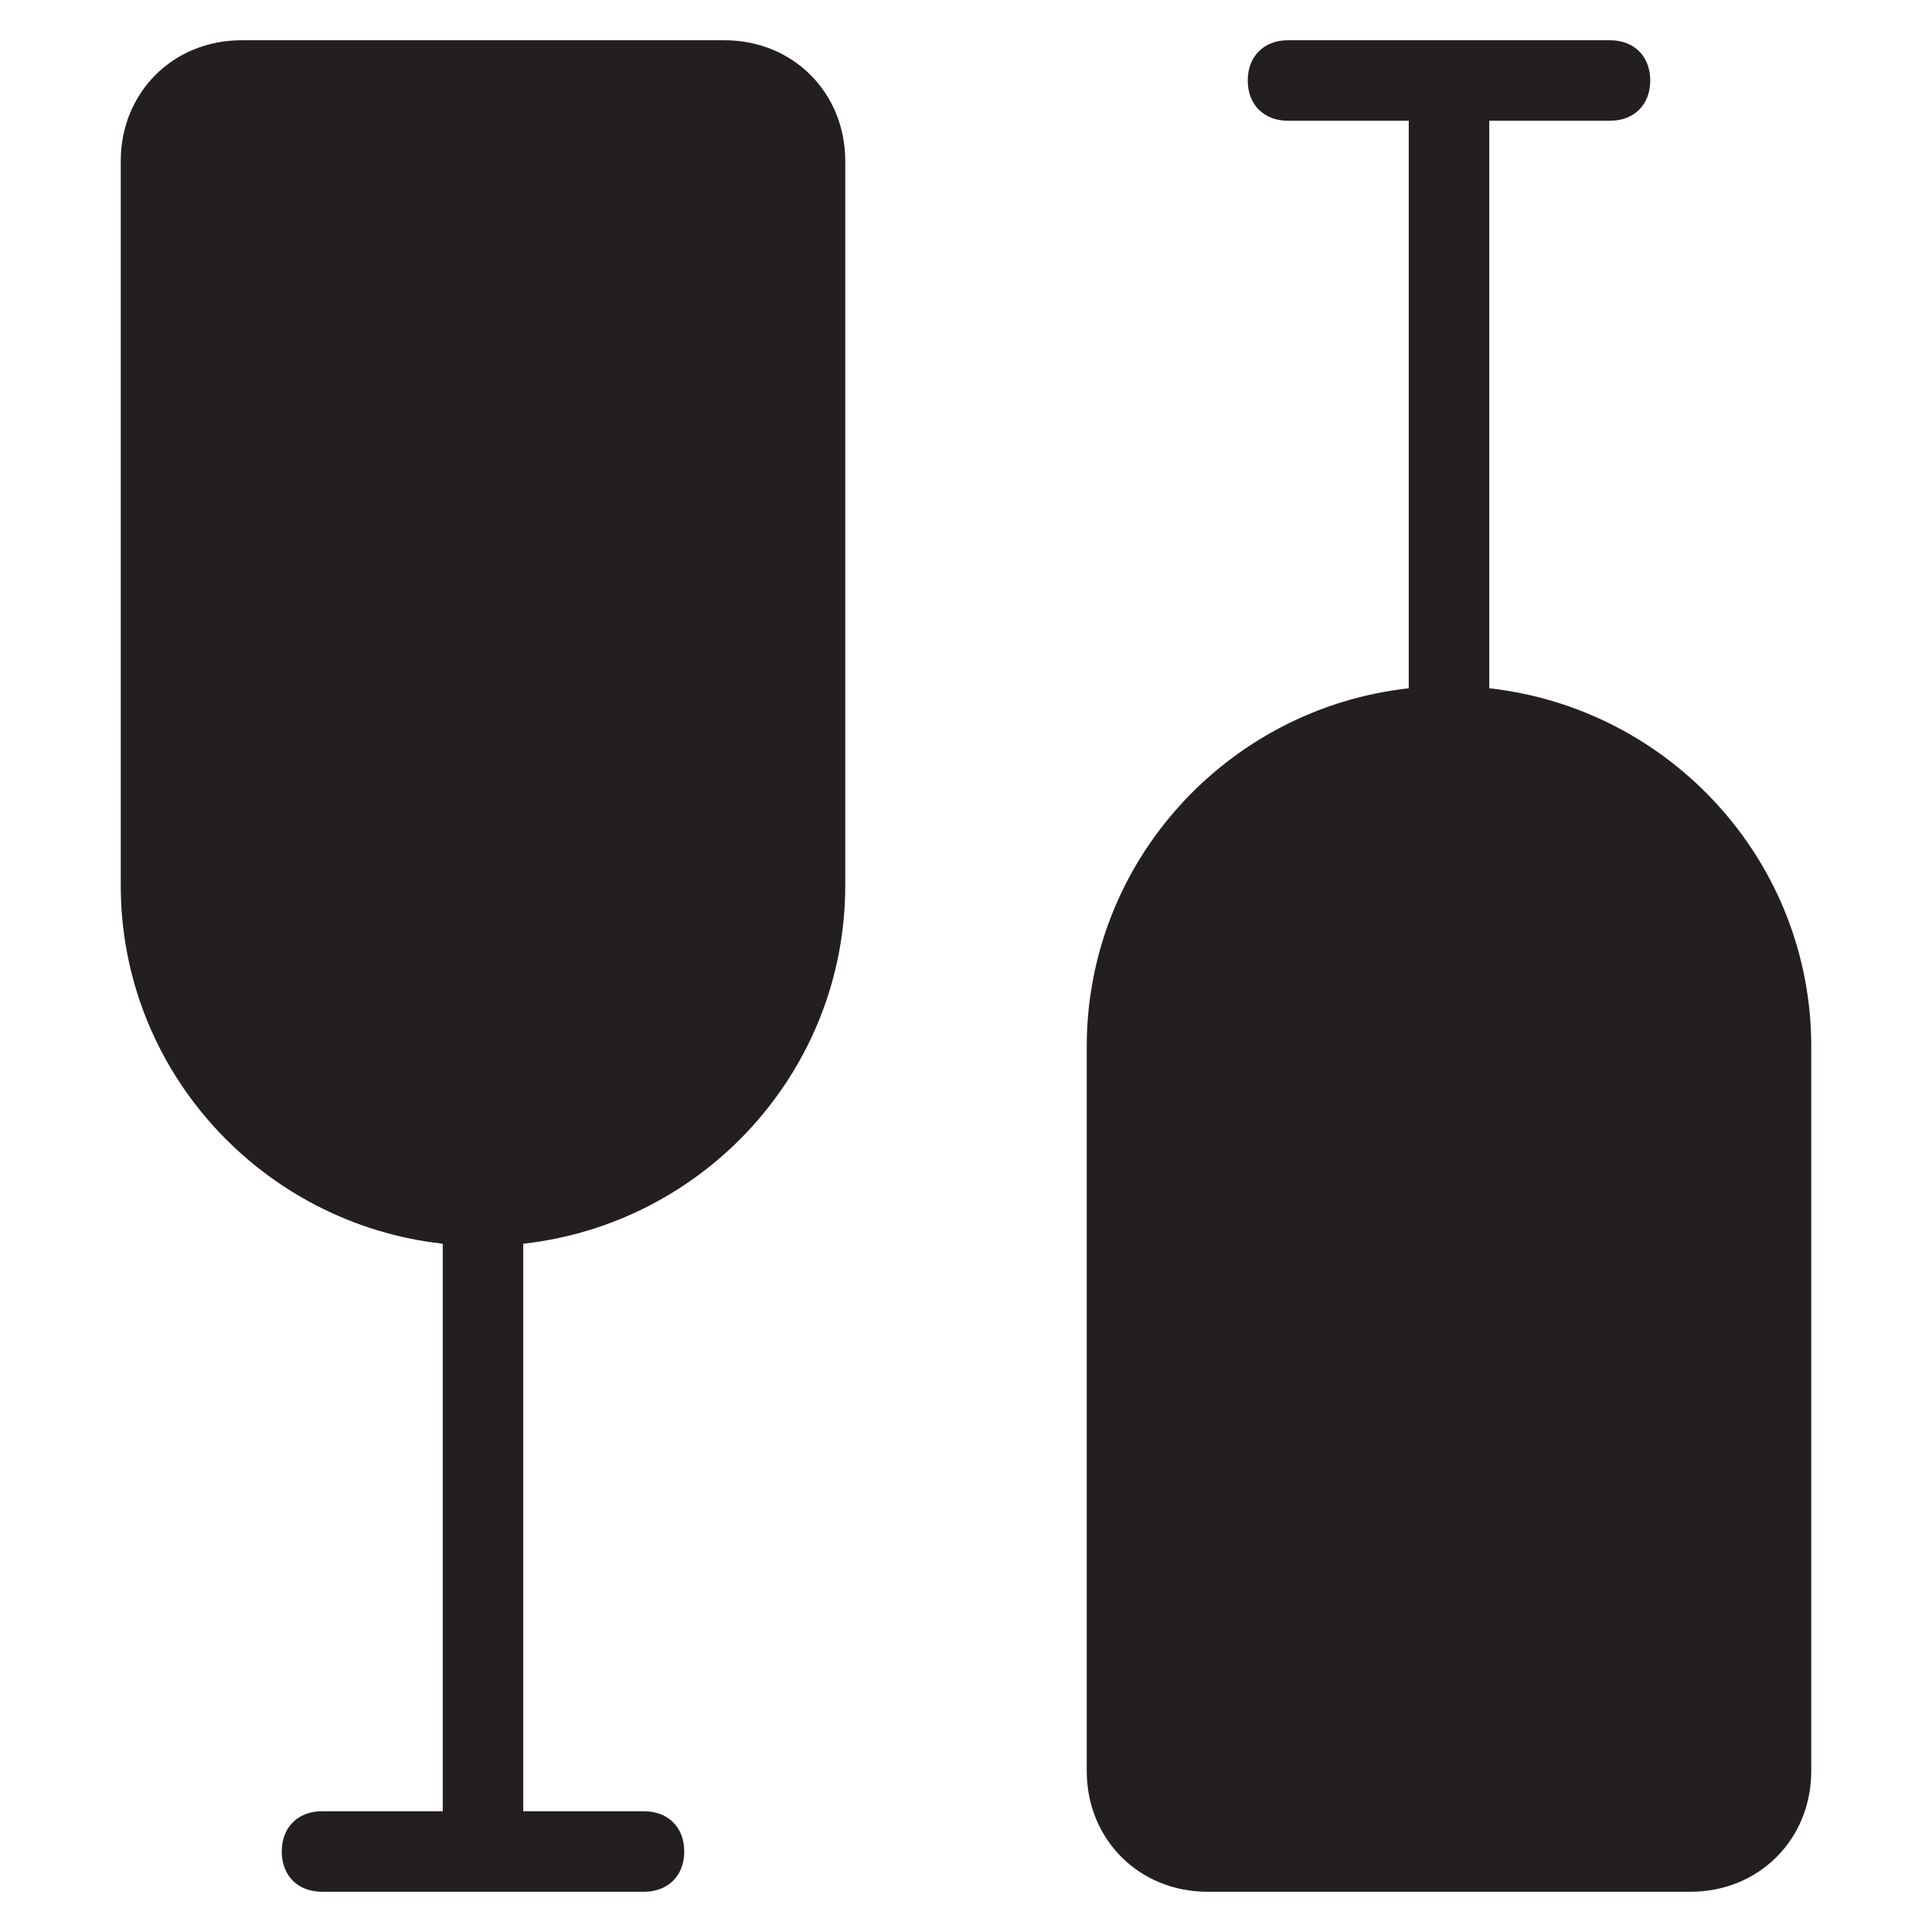 <?xml version="1.0" encoding="utf-8"?>
<!-- Generator: Adobe Illustrator 19.1.0, SVG Export Plug-In . SVG Version: 6.00 Build 0)  -->
<!DOCTYPE svg PUBLIC "-//W3C//DTD SVG 1.1//EN" "http://www.w3.org/Graphics/SVG/1.1/DTD/svg11.dtd">
<svg version="1.1" id="Layer_49" xmlns="http://www.w3.org/2000/svg" xmlns:xlink="http://www.w3.org/1999/xlink" x="0px" y="0px"
	 width="48px" height="48px" viewBox="0 0 48 48" enable-background="new 0 0 48 48" xml:space="preserve">
<path id="color_7_" fill="#231F20" d="M37,17.1V3h3c0.6,0,1-0.4,1-1s-0.4-1-1-1h-8c-0.6,0-1,0.4-1,1s0.4,1,1,1h3v14.1
	c-4.5,0.5-8,4.3-8,8.9v18c0,1.7,1.3,3,3,3h12c1.7,0,3-1.3,3-3V26C45,21.4,41.5,17.6,37,17.1z"/>
<path fill="#231F20" d="M18,1H6C4.3,1,3,2.3,3,4v18c0,4.6,3.5,8.4,8,8.9V45H8c-0.6,0-1,0.4-1,1s0.4,1,1,1h8c0.6,0,1-0.4,1-1
	s-0.4-1-1-1h-3V30.9c4.5-0.5,8-4.3,8-8.9V4C21,2.3,19.7,1,18,1z"/>
</svg>
